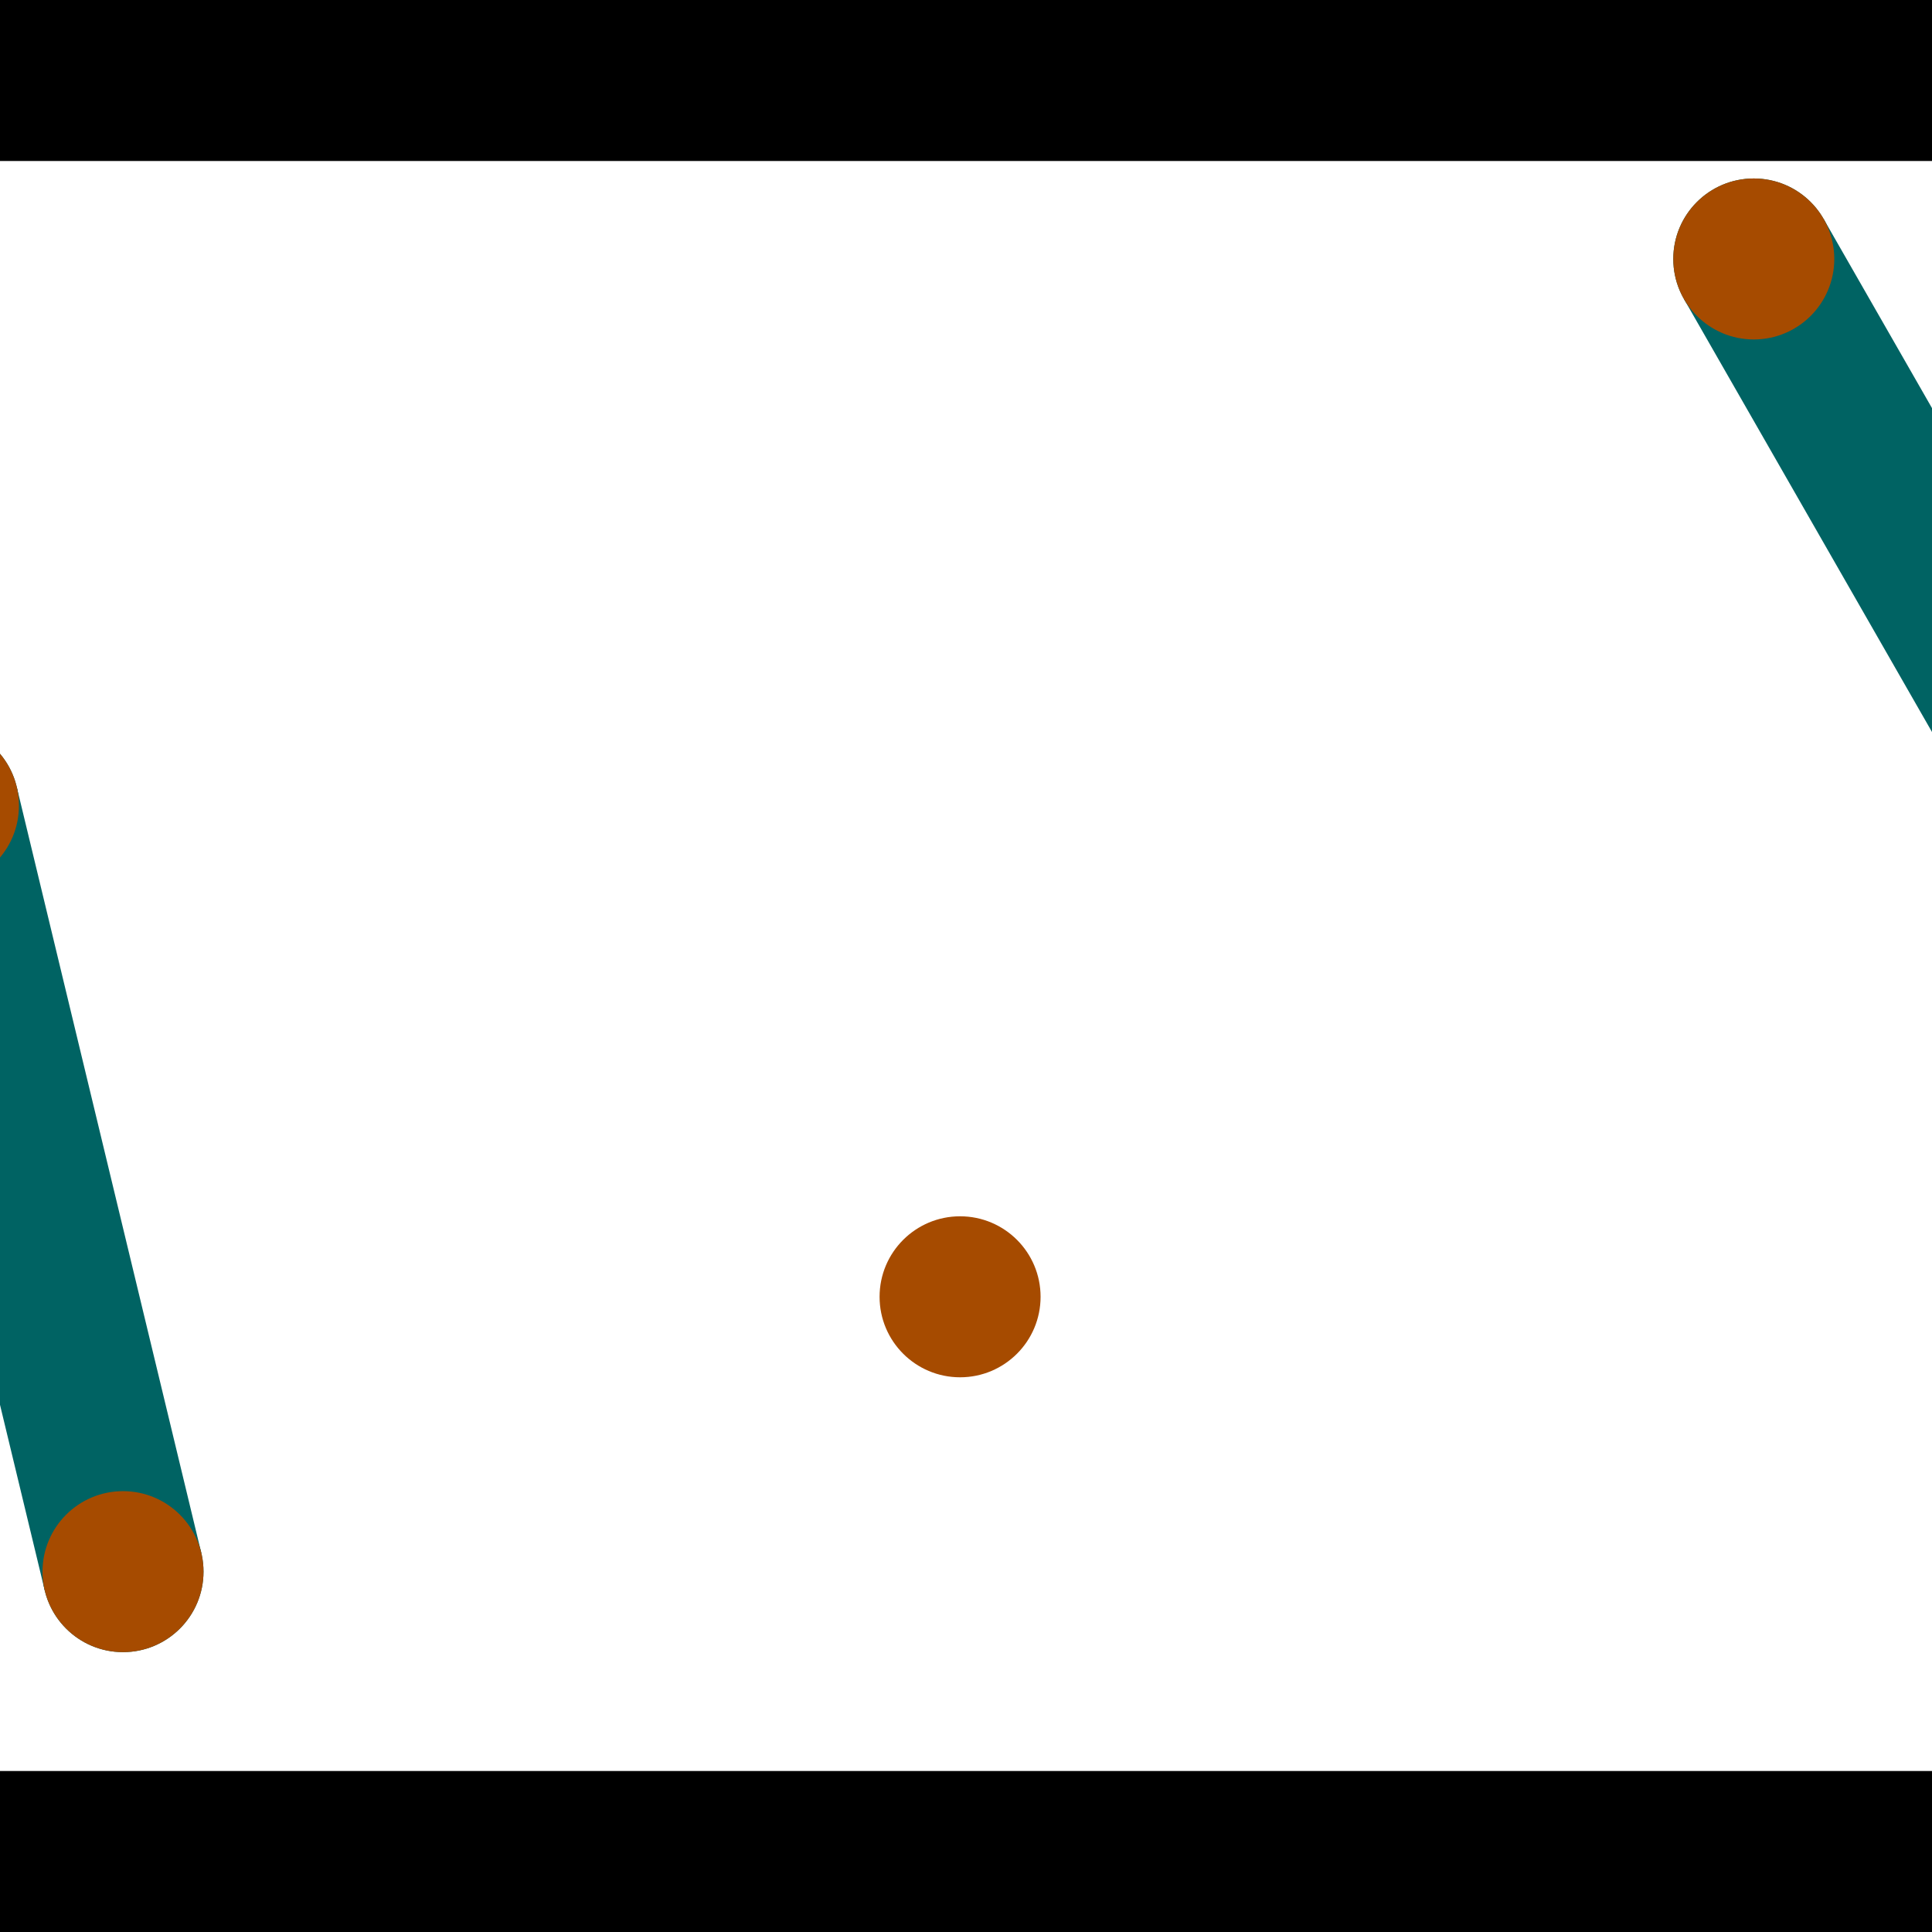 <?xml version="1.0" encoding="utf-8"?> <!-- Generator: Adobe Illustrator 13.0.0, SVG Export Plug-In . SVG Version: 6.00 Build 14948)  --> <svg version="1.2" baseProfile="tiny" id="Layer_1" xmlns="http://www.w3.org/2000/svg" xmlns:xlink="http://www.w3.org/1999/xlink" x="0px" y="0px" width="512px" height="512px" viewBox="0 0 512 512" xml:space="preserve">
<rect x="0" y="0" width="512" height="512" fill="#333333" stroke="none"/>
<polygon points="0,0 512,0 512,512 0,512" style="fill:#ffffff; stroke:#000000;stroke-width:0"/>
<polygon points="-37.052,218.498 4.428,208.504 53.339,411.505 11.859,421.499" style="fill:#006363; stroke:#000000;stroke-width:0"/>
<circle fill="#006363" stroke="#006363" stroke-width="0" cx="-16.312" cy="213.501" r="21.333"/>
<circle fill="#006363" stroke="#006363" stroke-width="0" cx="32.599" cy="416.502" r="21.333"/>
<polygon points="446.26,79.234 483.282,58.025 588.668,241.987 551.646,263.196" style="fill:#006363; stroke:#000000;stroke-width:0"/>
<circle fill="#006363" stroke="#006363" stroke-width="0" cx="464.771" cy="68.629" r="21.333"/>
<circle fill="#006363" stroke="#006363" stroke-width="0" cx="570.157" cy="252.592" r="21.333"/>
<polygon points="1256,469.333 256,1469.33 -744,469.333" style="fill:#000000; stroke:#000000;stroke-width:0"/>
<polygon points="-744,42.667 256,-957.333 1256,42.667" style="fill:#000000; stroke:#000000;stroke-width:0"/>
<circle fill="#a64b00" stroke="#a64b00" stroke-width="0" cx="-16.312" cy="213.501" r="21.333"/>
<circle fill="#a64b00" stroke="#a64b00" stroke-width="0" cx="32.599" cy="416.502" r="21.333"/>
<circle fill="#a64b00" stroke="#a64b00" stroke-width="0" cx="464.771" cy="68.629" r="21.333"/>
<circle fill="#a64b00" stroke="#a64b00" stroke-width="0" cx="570.157" cy="252.592" r="21.333"/>
<circle fill="#a64b00" stroke="#a64b00" stroke-width="0" cx="254.431" cy="343.664" r="21.333"/>
</svg>

